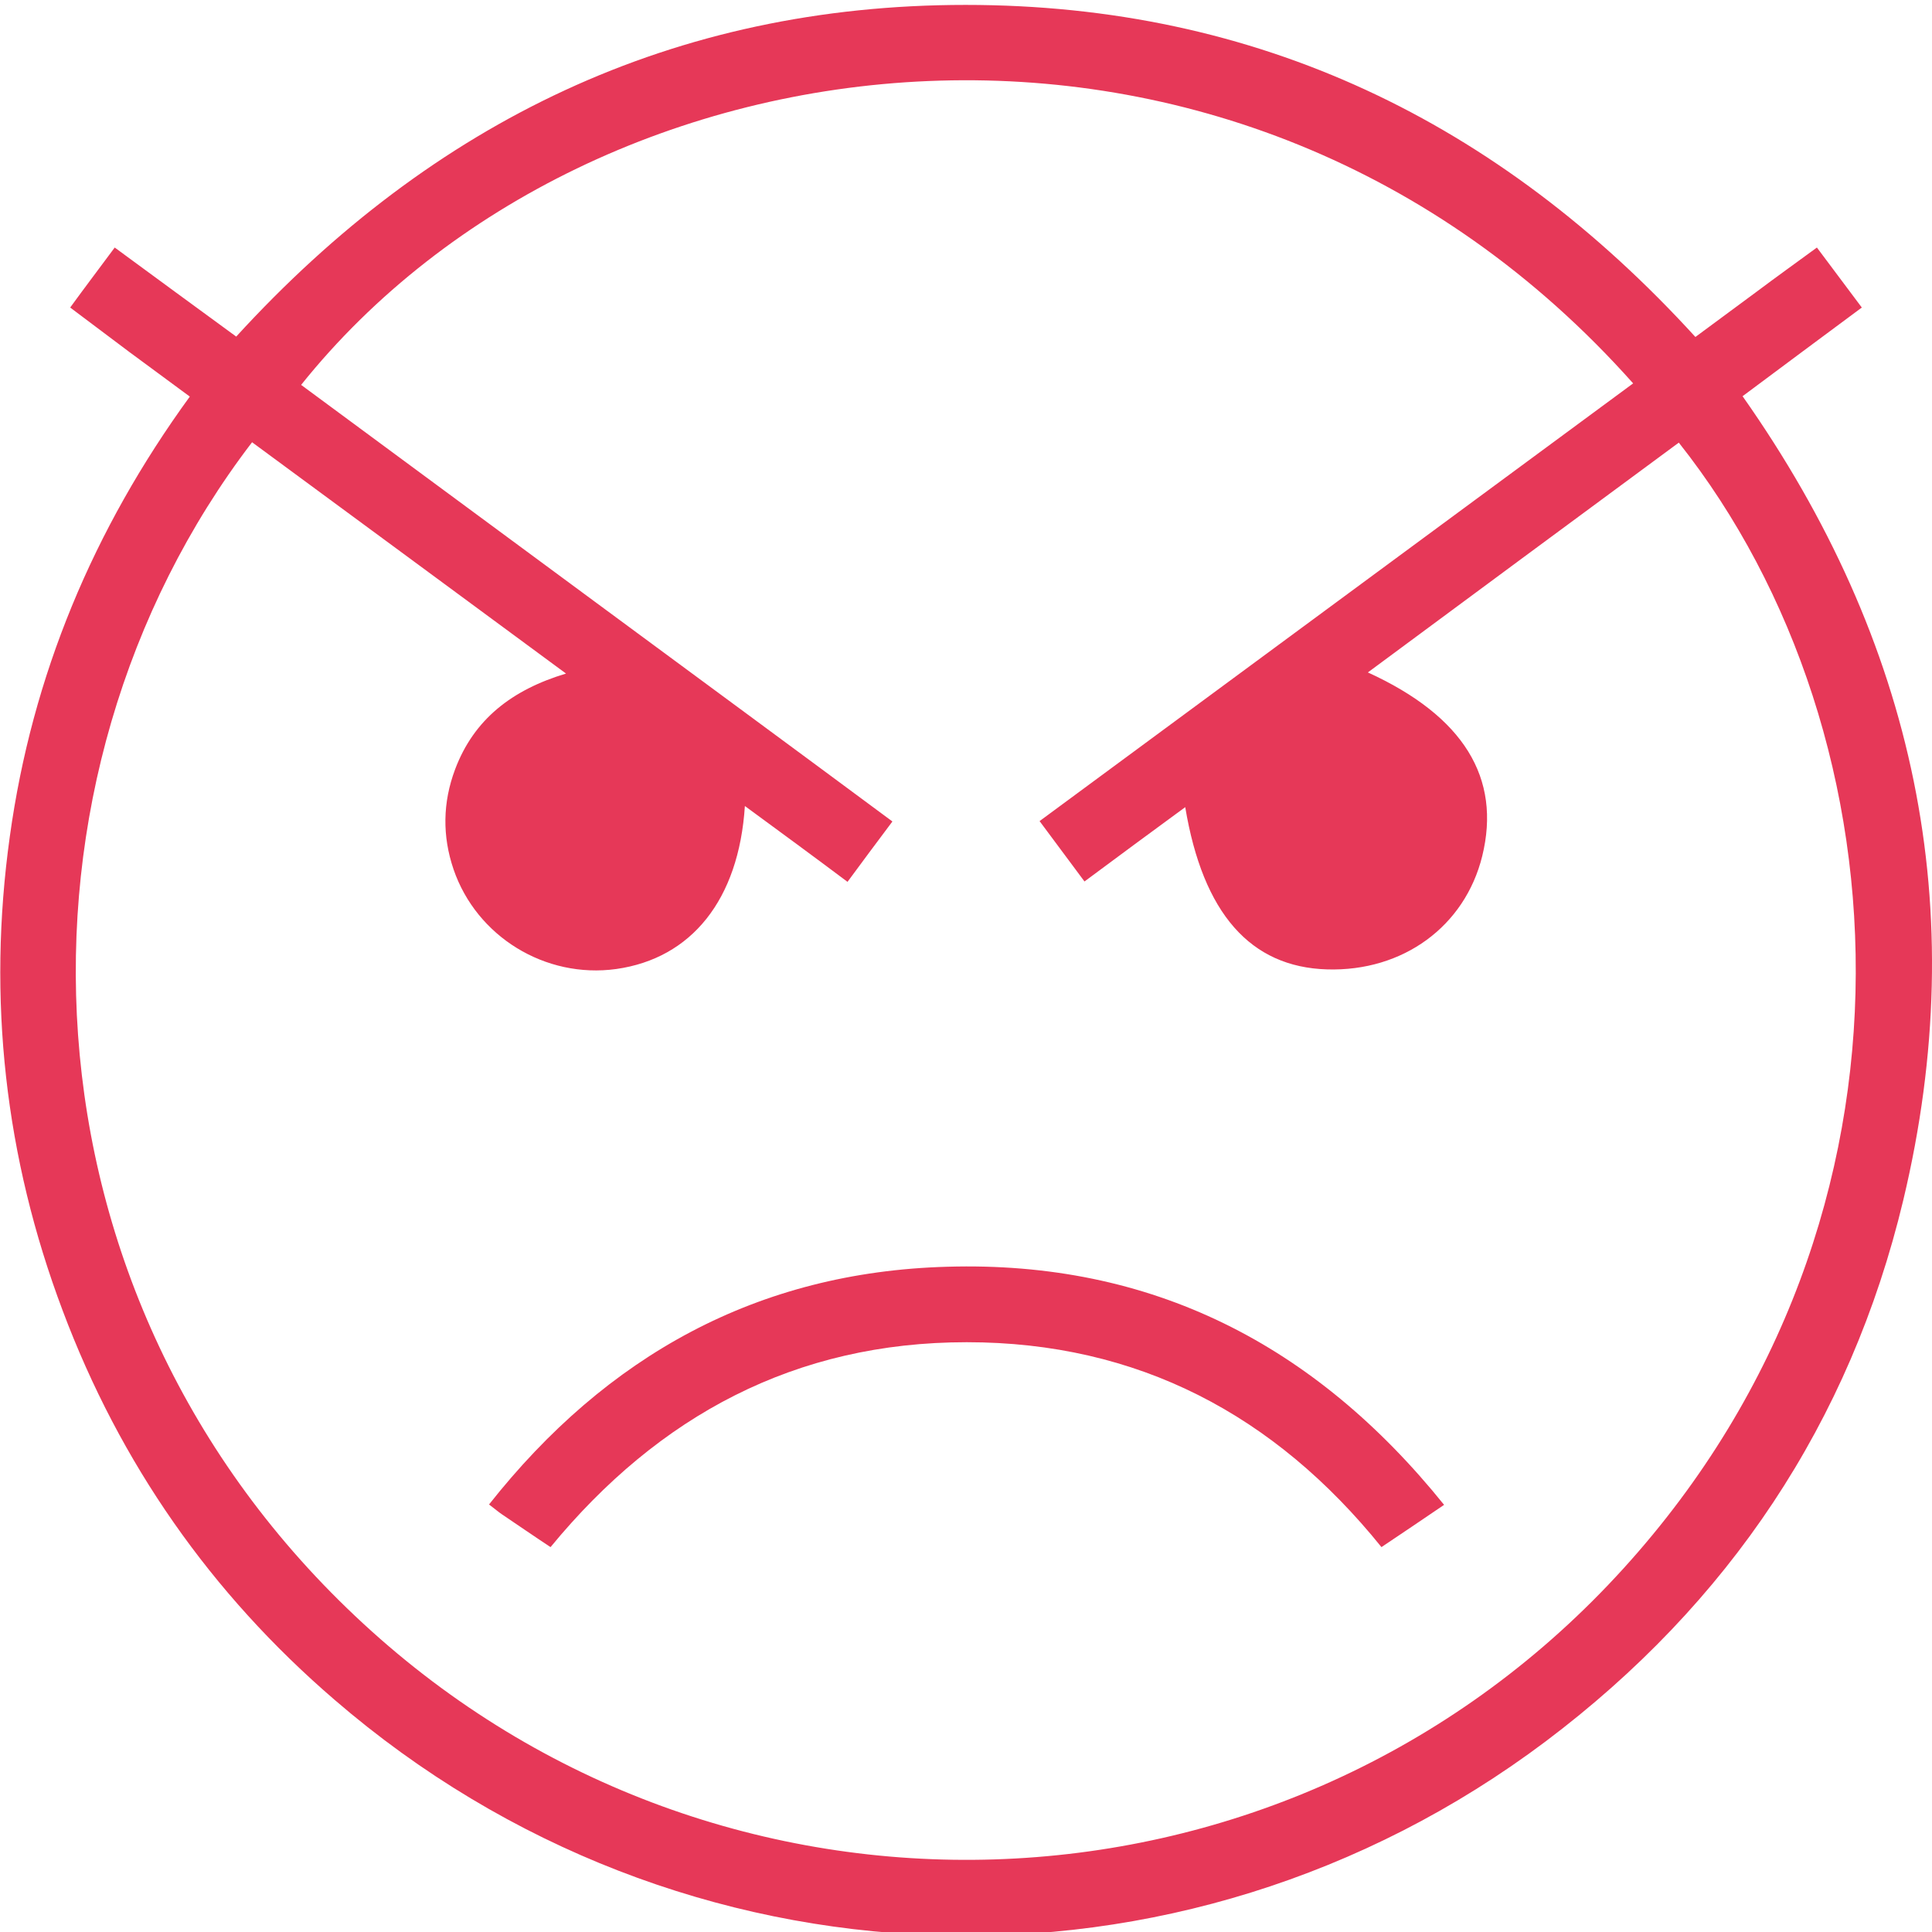<?xml version="1.0" encoding="utf-8"?>
<!-- Generator: Adobe Illustrator 23.0.2, SVG Export Plug-In . SVG Version: 6.00 Build 0)  -->
<svg version="1.1" id="Layer_1" xmlns="http://www.w3.org/2000/svg" xmlns:xlink="http://www.w3.org/1999/xlink" x="0px" y="0px"
	 viewBox="0 0 512 512" style="enable-background:new 0 0 512 512;" xml:space="preserve">
<style type="text/css">
	.st0{fill:#E63858;}
</style>
<g>
	<path class="st0" d="M50.3,105.1c-5.6-4.1-10.8-8-16-11.8c-5.2-3.9-10.4-7.8-15.7-11.8c4-5.5,7.8-10.5,11.8-15.9
		c10.9,8,21.5,15.8,32.2,23.6c52.1-57,116-87.9,193.3-87.9c77.3,0,141.2,30.8,193.4,88c5.4-4,10.7-7.9,16.1-11.9
		c5.2-3.9,10.5-7.7,16.1-11.8c3.9,5.2,7.7,10.3,11.9,15.9c-10.5,7.8-20.9,15.5-31.6,23.5c45.7,64.9,61,135.9,42.6,213
		c-14.1,59-46.3,107-94.8,143.5c-96.6,72.6-229.3,68-320.9-11c-32.8-28.2-56.9-62.7-72.1-103.2c-15.3-40.6-20-82.6-14-125.6
		C8.5,179,24.7,140.3,50.3,105.1z M197.4,213.6c-1.6,24.9-14.2,40.4-34.1,43.2c-18.8,2.6-37-8.6-43.1-26.4c-3-8.8-2.9-17.7,0.4-26.5
		c5-13.3,15.1-21.1,29.4-25.4c-28.3-20.9-55.8-41.1-83.2-61.3c-67.8,88.6-65,226,29.5,313.1c94.7,87.4,241.4,82.6,329.9-10.3
		c88.2-92.6,80.3-225,18.7-302.7c-27.4,20.2-54.7,40.4-82.4,60.9c25.4,11.6,35.4,28,30.3,48.7c-4.6,18.6-21,30.6-41.1,30
		c-20.3-0.6-32.9-14.8-37.6-43c-9,6.6-17.7,13-26.7,19.7c-4.1-5.5-7.9-10.6-11.9-16c52.7-38.9,105-77.4,157.3-116
		C328.1-16,157.2,5.4,79.8,102c26.1,19.3,52.2,38.5,78.3,57.8c26,19.2,52.1,38.4,78.4,57.9c-4.2,5.6-8,10.7-11.9,16
		C215.4,226.8,206.8,220.5,197.4,213.6z"/>
	<path class="st0" d="M382.7,398.8c-6.2,4.2-11.2,7.6-16.6,11.2c-28.3-35.1-64.6-54.3-109.9-54.3c-45.4,0-81.6,19.4-110.3,54.3
		c-4.4-2.9-8.6-5.8-12.9-8.7c-0.9-0.6-1.8-1.4-3.4-2.6c31.2-39.5,71.2-61.6,121.4-63C305.1,334.1,348.4,356.2,382.7,398.8z"/>
</g>
</svg>
